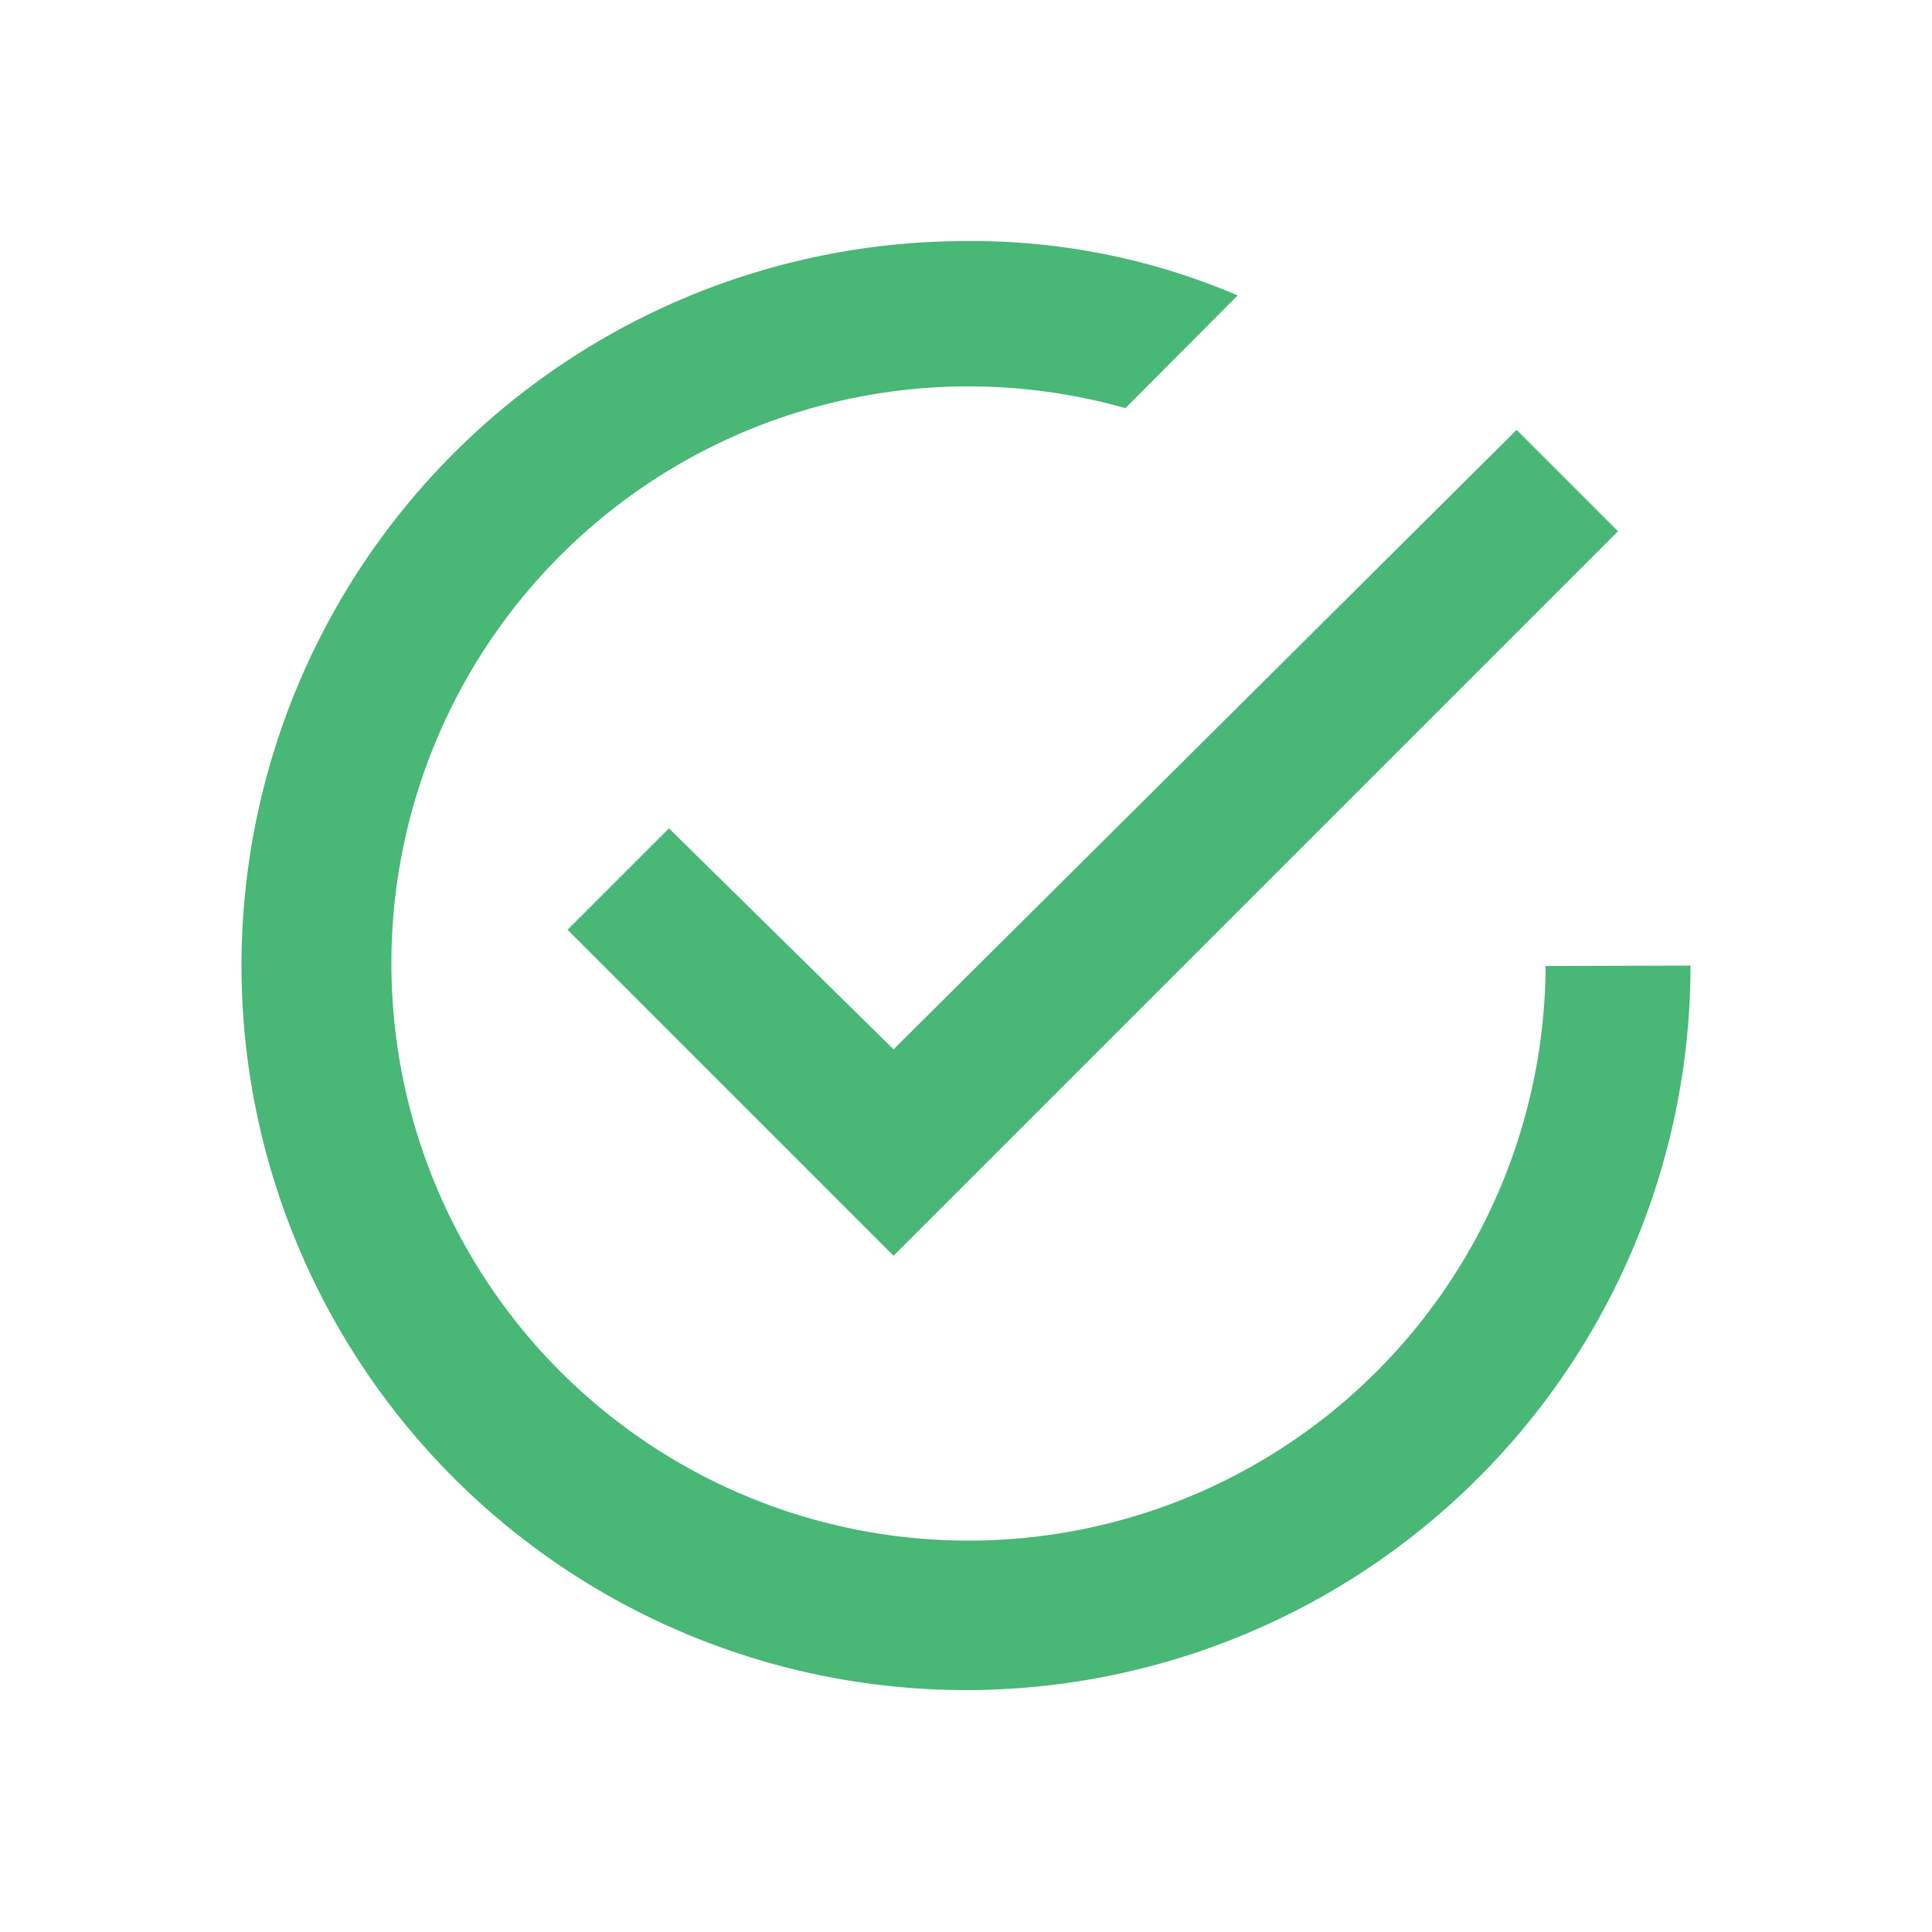 <svg xmlns="http://www.w3.org/2000/svg" width="24" height="24" viewBox="0 0 24 24">
  <g id="Claimed_Icon" data-name="Claimed Icon" transform="translate(-1342 -688)">
    <g id="Base" transform="translate(1342 688)" fill="#49B776" stroke="#707070" stroke-width="1" opacity="0">
      <rect width="24" height="24" stroke="none"/>
      <rect x="0.5" y="0.5" width="23" height="23" fill="none"/>
    </g>
    <path id="Icon_ionic-md-checkmark-circle-outline" data-name="Icon ionic-md-checkmark-circle-outline" d="M8.685,10.665l-1.26,1.26,4.05,4.05,9-9-1.26-1.26-7.74,7.695Zm10.89,1.71a7.169,7.169,0,1,1-5.22-6.93l1.395-1.4a8.372,8.372,0,0,0-3.375-.675,9,9,0,1,0,9,9Z" transform="translate(1341.625 687.625)" fill="#49B776"/>
  </g>
</svg>
